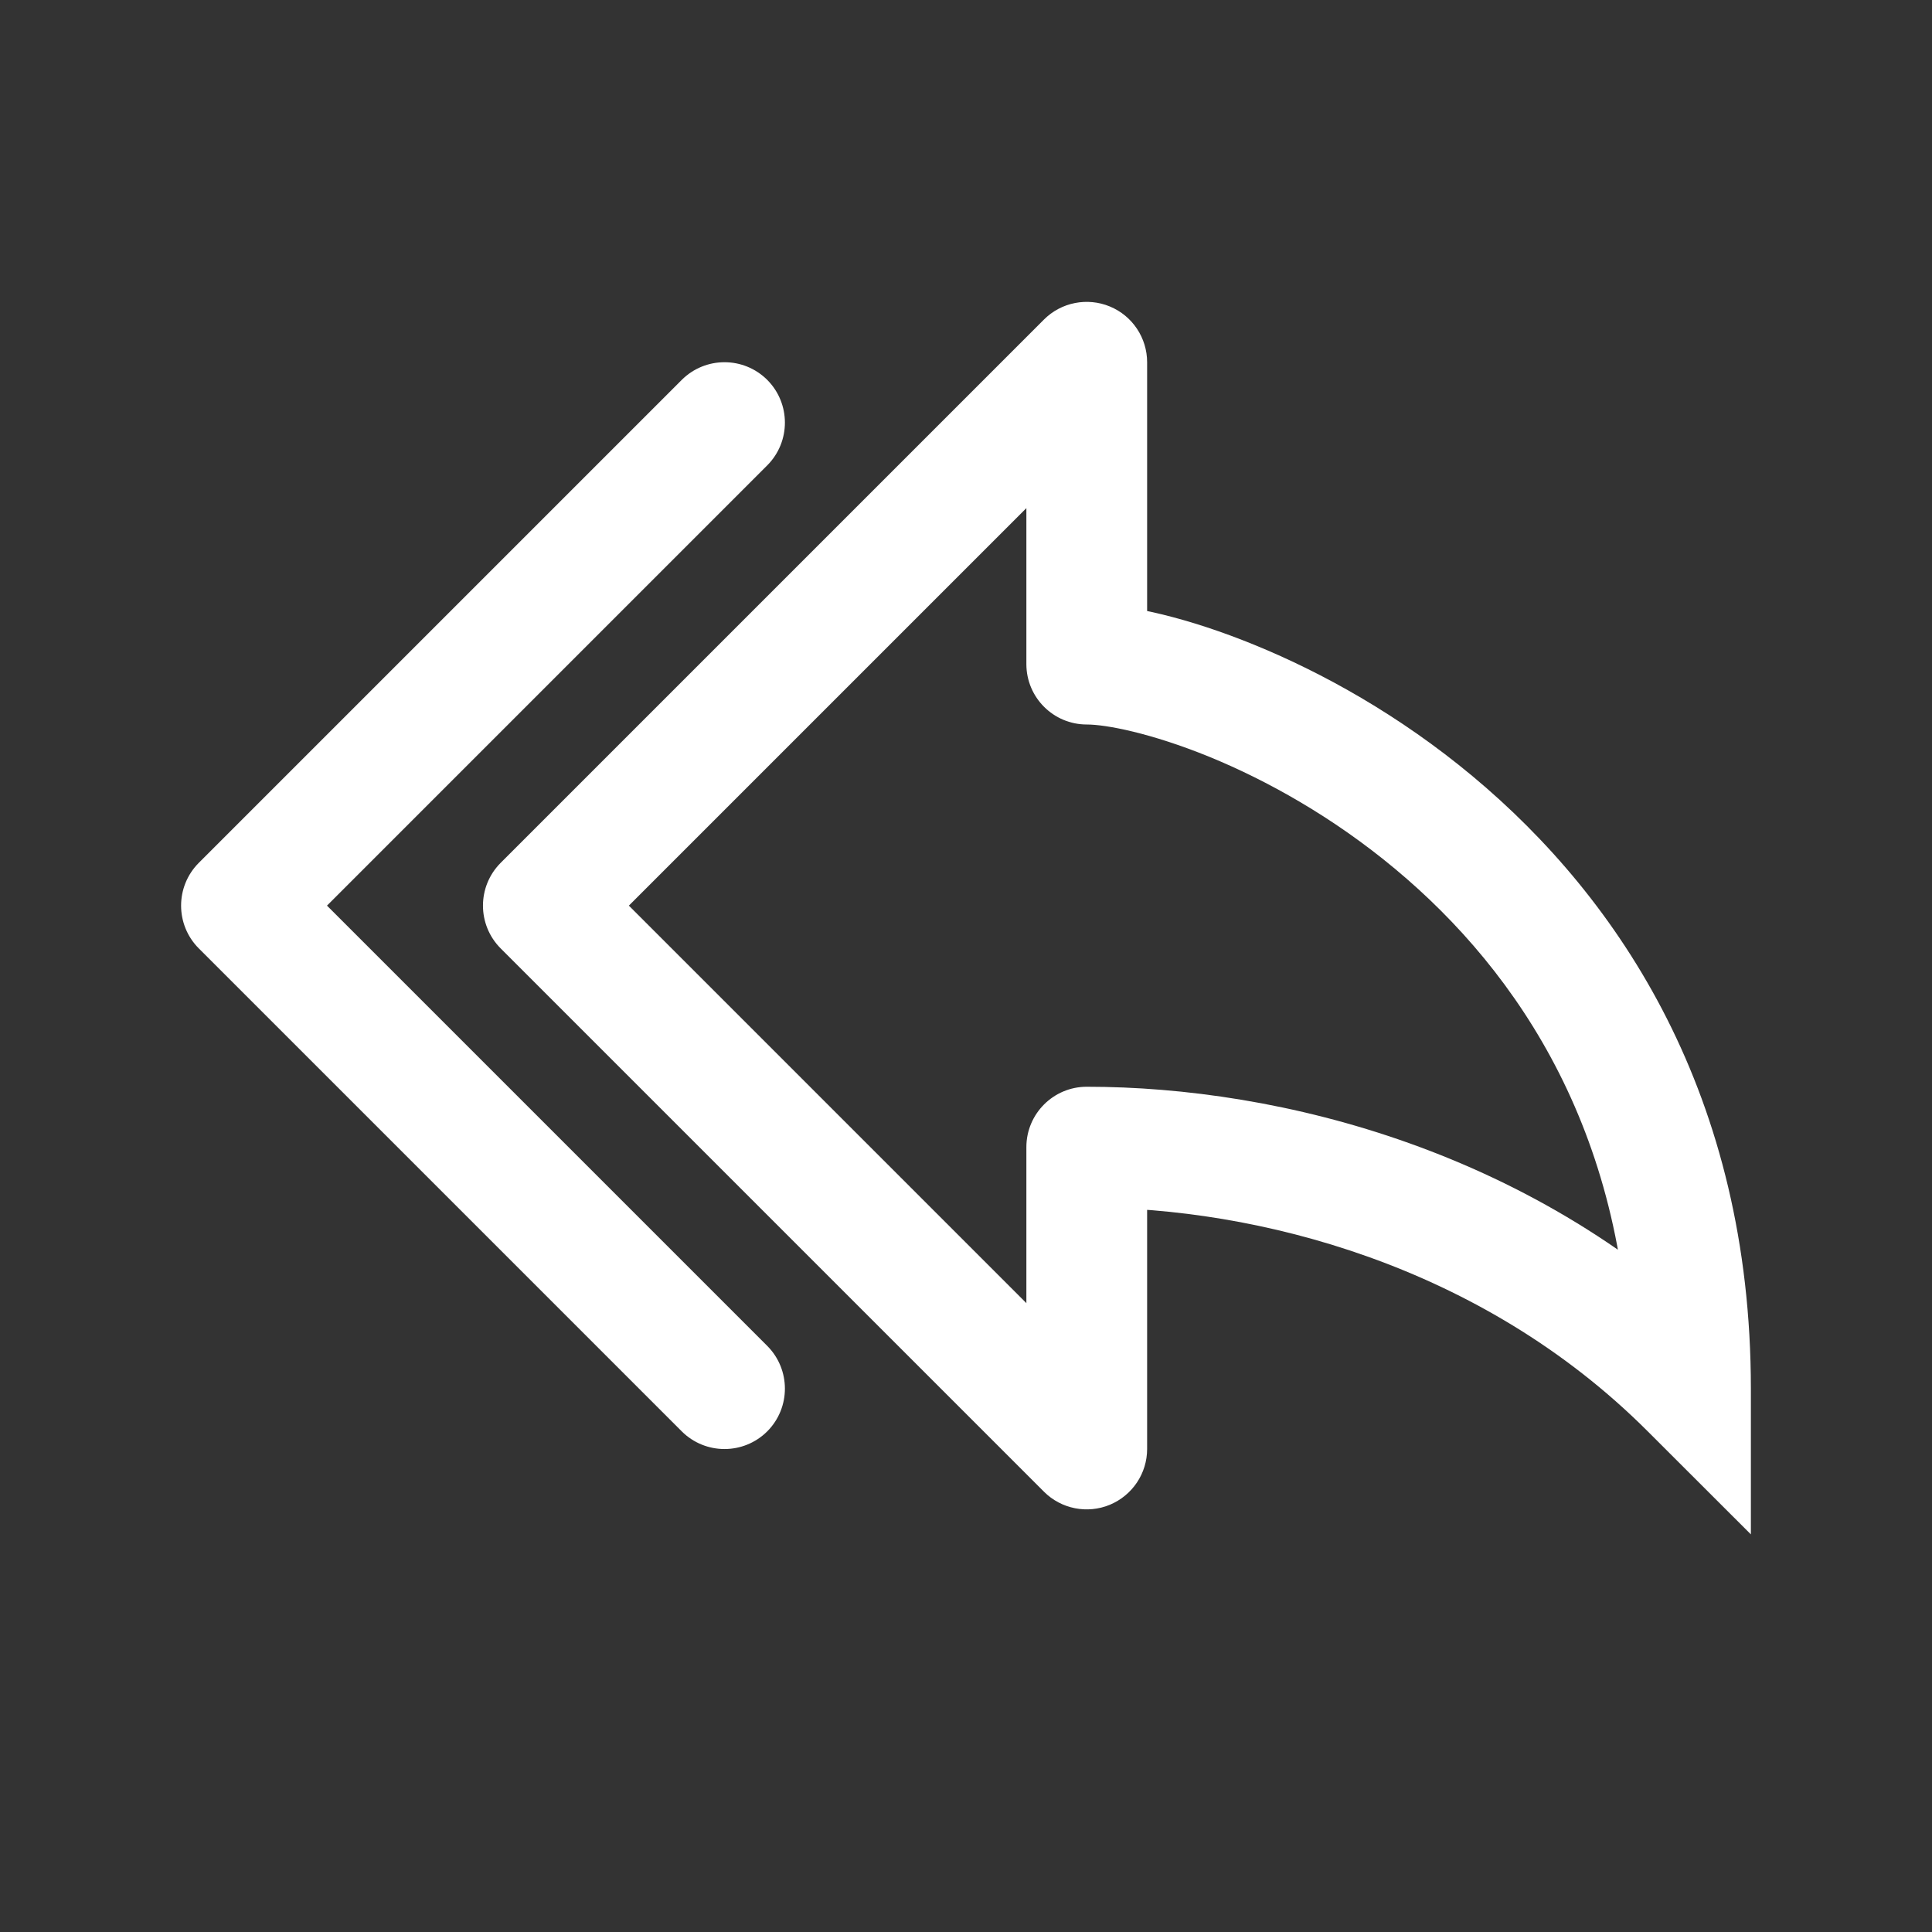 <svg width="16" height="16" viewBox="0 0 16 16" fill="none" xmlns="http://www.w3.org/2000/svg">
<rect x="0" y="0" width="16" height="16" fill="#333333" stroke="none"/>
<path d="M4.5 7.5L4.146 7.146C3.951 7.342 3.951 7.658 4.146 7.854L4.5 7.5ZM9 3H9.5C9.5 2.798 9.378 2.615 9.191 2.538C9.005 2.461 8.789 2.503 8.646 2.646L9 3ZM9 5.5H8.5C8.5 5.776 8.724 6 9 6V5.5ZM14 11.5L13.646 11.854L14.5 12.707V11.5H14ZM9 9.5V9C8.724 9 8.5 9.224 8.5 9.5H9ZM9 12L8.646 12.354C8.789 12.497 9.005 12.539 9.191 12.462C9.378 12.384 9.5 12.202 9.5 12H9ZM4.854 7.854L9.354 3.354L8.646 2.646L4.146 7.146L4.854 7.854ZM8.5 3V5.5H9.5V3H8.5ZM9 6C9.158 6 9.527 6.069 10.014 6.267C10.488 6.461 11.036 6.764 11.555 7.197C12.583 8.054 13.5 9.42 13.5 11.5H14.5C14.5 9.08 13.417 7.446 12.195 6.428C11.589 5.923 10.95 5.57 10.392 5.342C9.848 5.119 9.342 5 9 5V6ZM14.354 11.146C12.736 9.529 10.595 9 9 9V10C10.405 10 12.264 10.471 13.646 11.854L14.354 11.146ZM8.5 9.5V12H9.5V9.5H8.5ZM9.354 11.646L4.854 7.146L4.146 7.854L8.646 12.354L9.354 11.646Z" fill="white"/>
<path d="M2 7.5L1.646 7.146C1.451 7.342 1.451 7.658 1.646 7.854L2 7.5ZM6.354 3.854C6.549 3.658 6.549 3.342 6.354 3.146C6.158 2.951 5.842 2.951 5.646 3.146L6.354 3.854ZM5.646 11.854C5.842 12.049 6.158 12.049 6.354 11.854C6.549 11.658 6.549 11.342 6.354 11.146L5.646 11.854ZM2.354 7.854L6.354 3.854L5.646 3.146L1.646 7.146L2.354 7.854ZM6.354 11.146L2.354 7.146L1.646 7.854L5.646 11.854L6.354 11.146Z" fill="white"/>
</svg>

